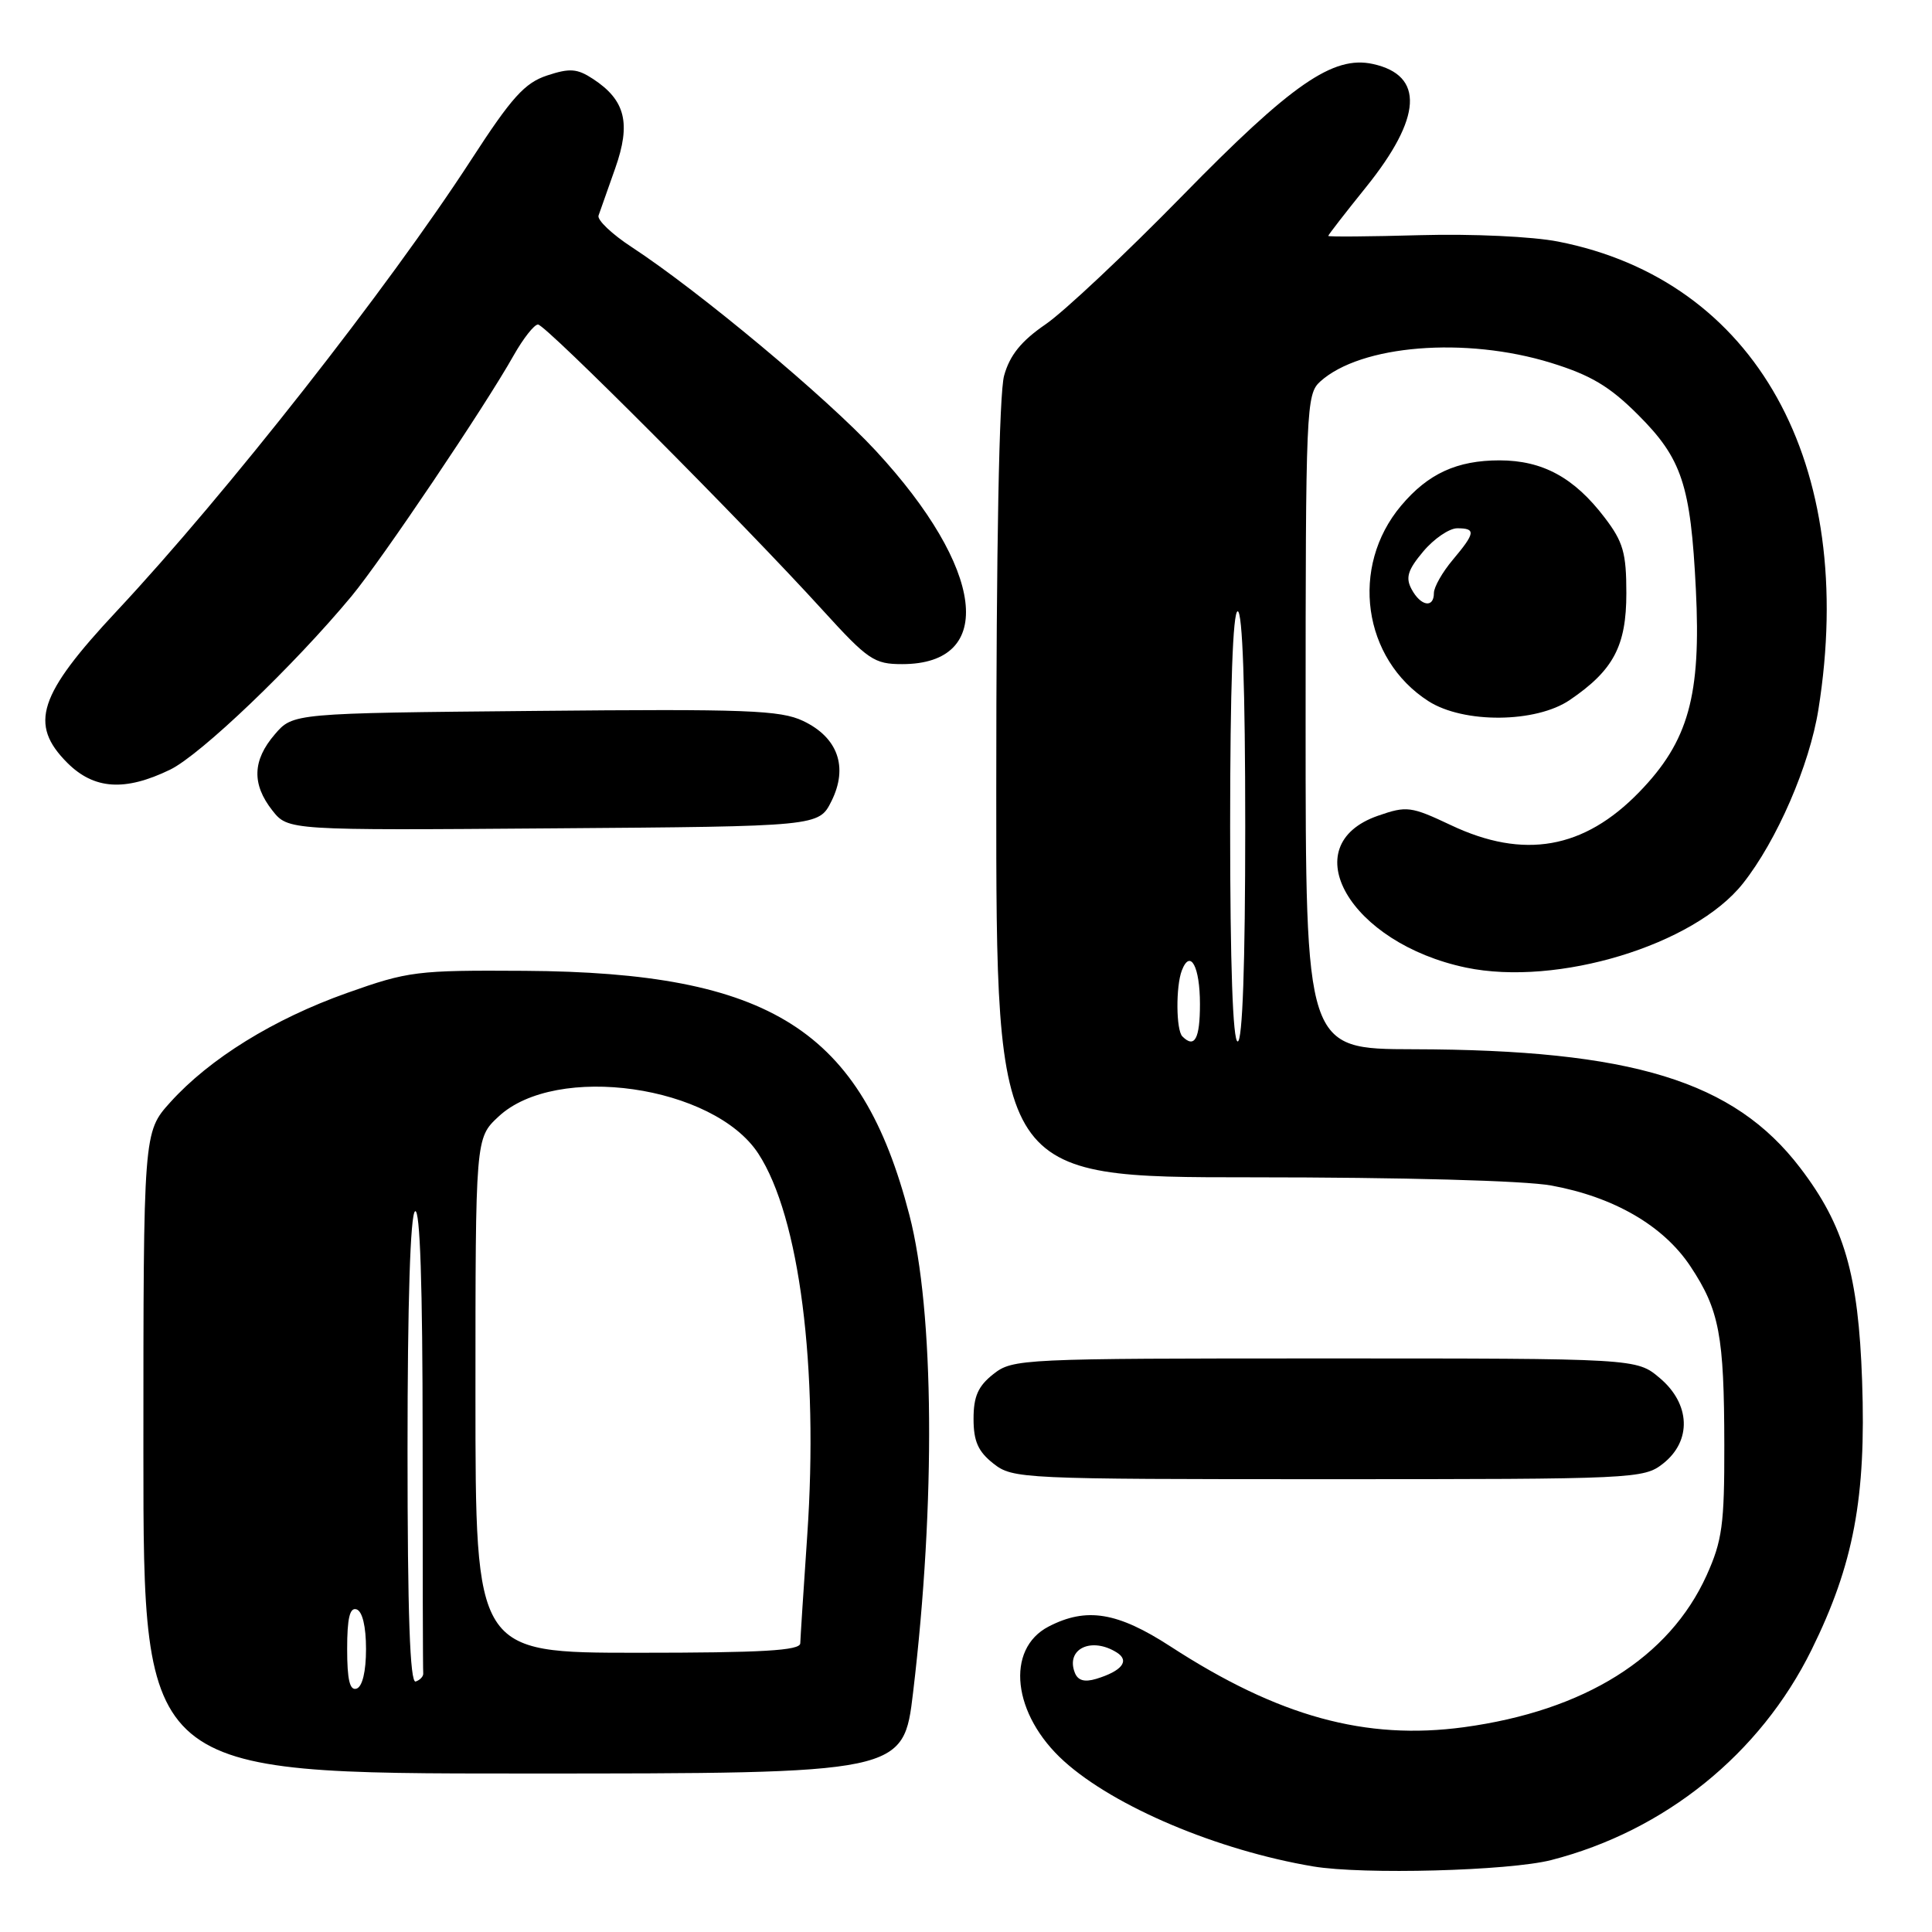 <?xml version="1.0" encoding="UTF-8" standalone="no"?>
<!DOCTYPE svg PUBLIC "-//W3C//DTD SVG 1.1//EN" "http://www.w3.org/Graphics/SVG/1.1/DTD/svg11.dtd" >
<svg xmlns="http://www.w3.org/2000/svg" xmlns:xlink="http://www.w3.org/1999/xlink" version="1.1" viewBox="0 0 256 256">
 <g >
 <path fill="currentColor"
d=" M 205.54 246.47 C 220.62 242.60 233.24 232.40 240.04 218.61 C 245.62 207.30 247.28 198.46 246.74 183.00 C 246.25 168.86 244.38 162.40 238.53 154.74 C 229.74 143.23 216.25 139.09 187.25 139.03 C 173.00 139.00 173.00 139.00 173.00 95.65 C 173.00 54.07 173.08 52.24 174.93 50.56 C 180.30 45.70 194.18 44.58 205.52 48.08 C 210.79 49.71 213.29 51.20 217.04 54.95 C 222.87 60.77 224.02 64.25 224.71 78.08 C 225.42 92.19 223.74 98.22 217.21 104.95 C 209.88 112.51 201.91 113.91 192.26 109.34 C 186.96 106.84 186.41 106.76 182.59 108.09 C 171.34 112.00 178.87 124.98 194.25 128.21 C 206.34 130.74 224.48 125.24 230.95 117.06 C 235.44 111.39 239.77 101.42 240.95 94.00 C 246.15 61.41 232.64 37.14 206.46 32.01 C 203.07 31.34 195.07 30.97 188.21 31.16 C 181.49 31.35 176.00 31.39 176.00 31.26 C 176.00 31.12 178.25 28.22 180.99 24.82 C 188.44 15.57 188.76 9.98 181.92 8.48 C 176.65 7.32 171.16 11.12 156.63 25.98 C 149.14 33.63 141.01 41.28 138.55 42.97 C 135.31 45.19 133.80 47.07 133.05 49.77 C 132.39 52.12 132.01 72.48 132.01 104.75 C 132.00 156.00 132.00 156.00 165.82 156.00 C 185.85 156.00 202.05 156.44 205.57 157.09 C 213.87 158.61 220.43 162.42 224.00 167.81 C 227.83 173.59 228.46 176.95 228.48 191.50 C 228.50 201.99 228.20 204.16 226.14 208.73 C 221.19 219.66 209.98 226.68 194.00 228.86 C 180.96 230.63 169.41 227.46 155.09 218.16 C 148.08 213.61 143.97 212.93 138.96 215.52 C 133.18 218.51 134.16 227.20 140.98 233.36 C 147.66 239.40 161.35 245.18 174.00 247.31 C 180.61 248.42 199.95 247.90 205.54 246.47 Z  M 120.99 224.25 C 123.99 199.11 123.80 173.69 120.50 161.00 C 114.14 136.46 102.13 128.84 69.50 128.64 C 55.21 128.55 54.10 128.69 45.96 131.58 C 36.26 135.03 27.80 140.26 22.57 146.05 C 19.00 150.01 19.00 150.01 19.00 192.50 C 19.00 235.00 19.00 235.00 69.35 235.00 C 119.71 235.00 119.71 235.00 120.99 224.25 Z  M 220.37 193.93 C 224.19 190.92 224.00 186.02 219.92 182.59 C 216.85 180.00 216.85 180.00 175.56 180.00 C 135.30 180.00 134.20 180.05 131.63 182.07 C 129.60 183.67 129.00 185.03 129.00 188.00 C 129.00 190.97 129.60 192.33 131.63 193.93 C 134.20 195.95 135.30 196.00 176.00 196.00 C 216.70 196.00 217.80 195.95 220.37 193.93 Z  M 110.17 106.16 C 112.42 101.65 111.03 97.72 106.42 95.53 C 103.41 94.10 98.92 93.93 70.90 94.20 C 38.82 94.50 38.82 94.50 36.41 97.31 C 33.45 100.75 33.35 103.90 36.08 107.38 C 38.17 110.03 38.17 110.03 73.33 109.76 C 108.50 109.50 108.50 109.50 110.17 106.16 Z  M 22.53 101.99 C 26.56 100.04 38.95 88.19 46.58 79.00 C 50.57 74.19 64.27 53.85 68.07 47.08 C 69.34 44.84 70.78 43.00 71.29 43.00 C 72.29 43.00 98.53 69.32 109.01 80.85 C 115.02 87.45 115.83 88.00 119.54 88.00 C 132.07 88.00 130.50 75.34 116.03 59.71 C 109.48 52.64 92.67 38.62 83.72 32.75 C 81.08 31.03 79.10 29.14 79.31 28.56 C 79.51 27.98 80.51 25.16 81.52 22.30 C 83.63 16.33 82.87 13.27 78.58 10.46 C 76.48 9.08 75.50 9.01 72.50 10.00 C 69.53 10.98 67.81 12.88 62.45 21.15 C 51.38 38.21 30.01 65.42 15.46 80.98 C 5.07 92.09 3.81 95.96 8.92 101.08 C 12.46 104.61 16.54 104.89 22.53 101.99 Z  M 208.01 92.75 C 213.80 88.81 215.50 85.59 215.50 78.60 C 215.50 73.26 215.08 71.80 212.63 68.59 C 208.59 63.28 204.41 61.01 198.70 61.00 C 193.05 61.00 189.22 62.76 185.65 67.01 C 178.84 75.10 180.56 87.32 189.28 92.91 C 193.94 95.89 203.52 95.81 208.01 92.75 Z  M 142.41 221.62 C 141.20 218.47 144.63 216.85 147.99 218.97 C 149.73 220.07 148.66 221.42 145.25 222.46 C 143.68 222.93 142.81 222.67 142.41 221.62 Z  M 156.67 137.33 C 155.83 136.50 155.79 130.70 156.60 128.59 C 157.72 125.68 159.00 128.07 159.00 133.06 C 159.00 137.65 158.29 138.96 156.67 137.33 Z  M 163.00 109.50 C 163.00 91.17 163.36 81.00 164.00 81.00 C 164.64 81.00 165.00 91.17 165.00 109.50 C 165.00 127.83 164.64 138.00 164.00 138.00 C 163.36 138.00 163.00 127.83 163.00 109.50 Z  M 46.00 218.50 C 46.00 214.41 46.35 212.95 47.25 213.25 C 48.02 213.51 48.50 215.52 48.50 218.50 C 48.50 221.48 48.02 223.49 47.25 223.75 C 46.35 224.05 46.00 222.59 46.00 218.50 Z  M 54.00 192.14 C 54.00 172.54 54.37 160.89 55.00 160.50 C 55.66 160.09 56.00 170.32 56.00 190.44 C 56.00 207.25 56.03 221.33 56.08 221.72 C 56.12 222.12 55.67 222.61 55.08 222.81 C 54.32 223.06 54.00 213.82 54.00 192.14 Z  M 63.00 184.90 C 63.00 150.80 63.00 150.80 66.05 147.96 C 73.68 140.82 94.59 143.81 100.49 152.87 C 105.94 161.23 108.49 181.21 106.96 203.50 C 106.47 210.65 106.06 217.06 106.04 217.75 C 106.01 218.71 101.01 219.00 84.50 219.00 C 63.00 219.00 63.00 219.00 63.00 184.90 Z  M 187.04 78.07 C 186.22 76.54 186.53 75.52 188.59 73.07 C 190.01 71.38 192.04 70.00 193.09 70.00 C 195.59 70.00 195.50 70.61 192.50 74.18 C 191.12 75.82 190.00 77.79 190.00 78.58 C 190.00 80.63 188.25 80.33 187.04 78.07 Z "/>
</g>
</svg>